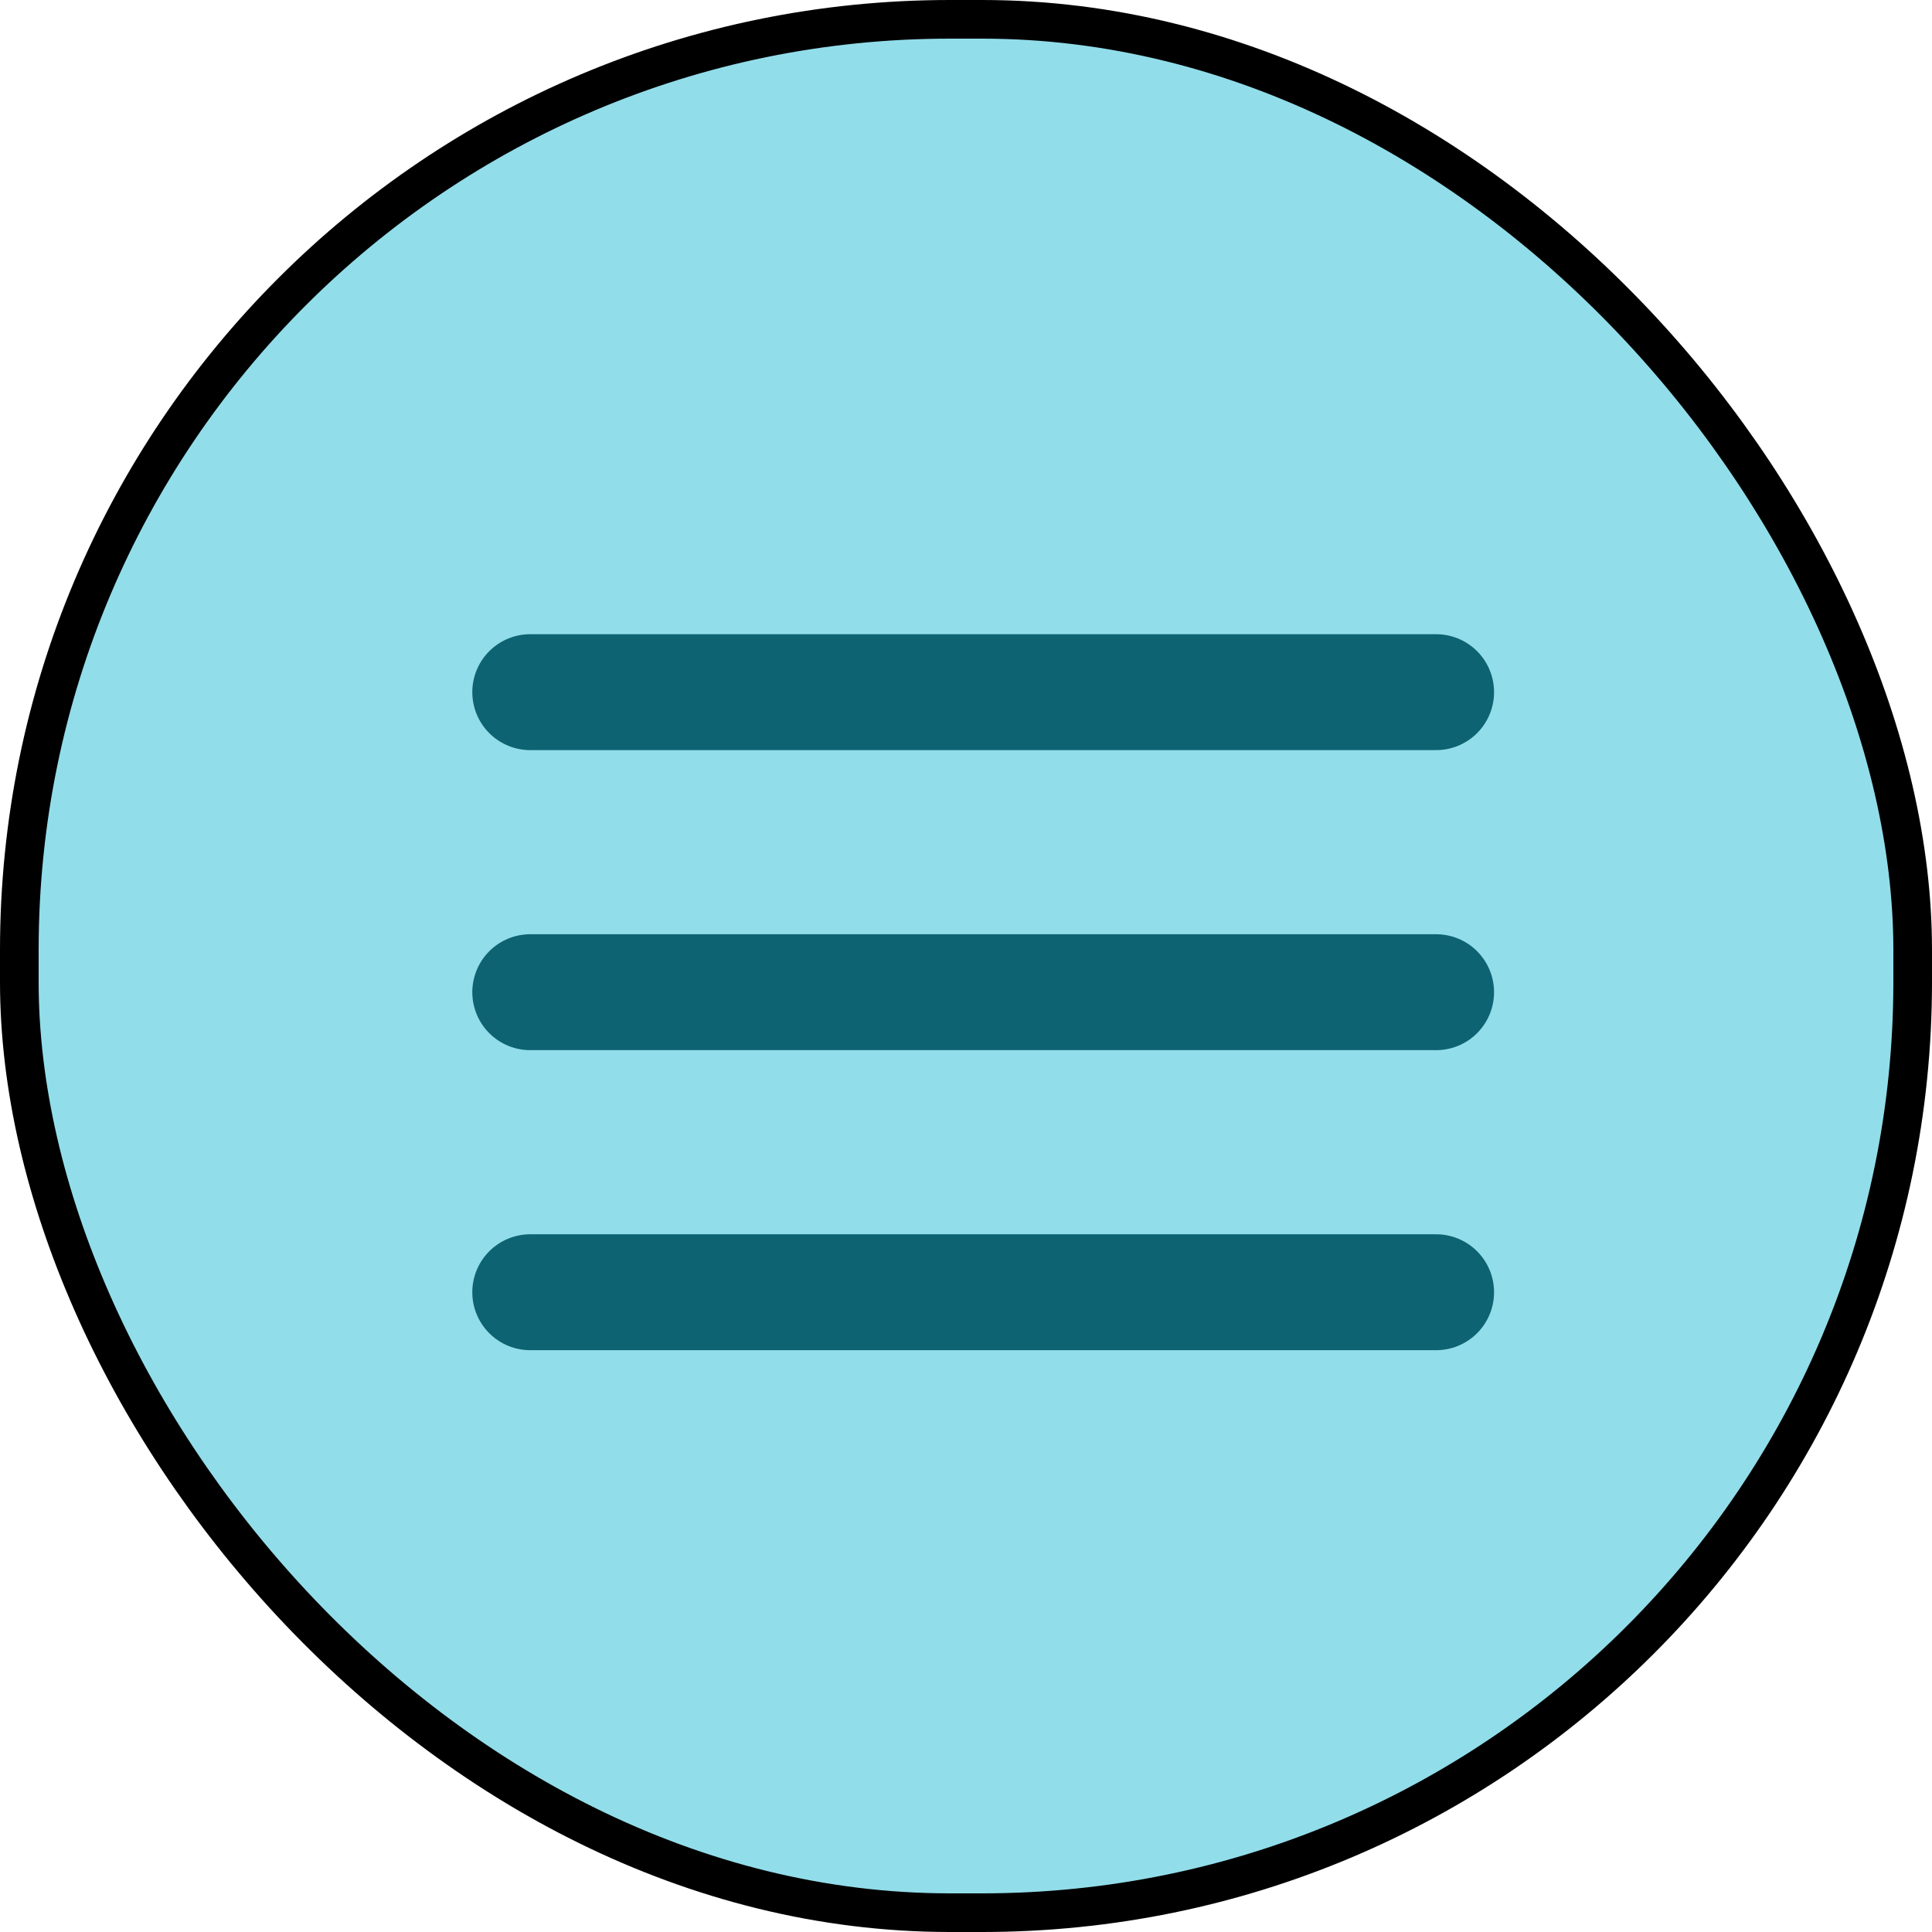 <svg width="50" height="50" viewBox="0 0 50 50" fill="none" xmlns="http://www.w3.org/2000/svg">
<rect x="0.5" y="0.5" width="49" height="49" rx="24.085" fill="#92DDEA" stroke="black"/>
<line x1="13.723" y1="17.913" x2="37.166" y2="17.913" stroke="#0E6372" stroke-width="3" stroke-linecap="round"/>
<line x1="13.723" y1="25.678" x2="37.166" y2="25.678" stroke="#0E6372" stroke-width="3" stroke-linecap="round"/>
<line x1="13.723" y1="33.443" x2="37.166" y2="33.443" stroke="#0E6372" stroke-width="3" stroke-linecap="round"/>
</svg>
